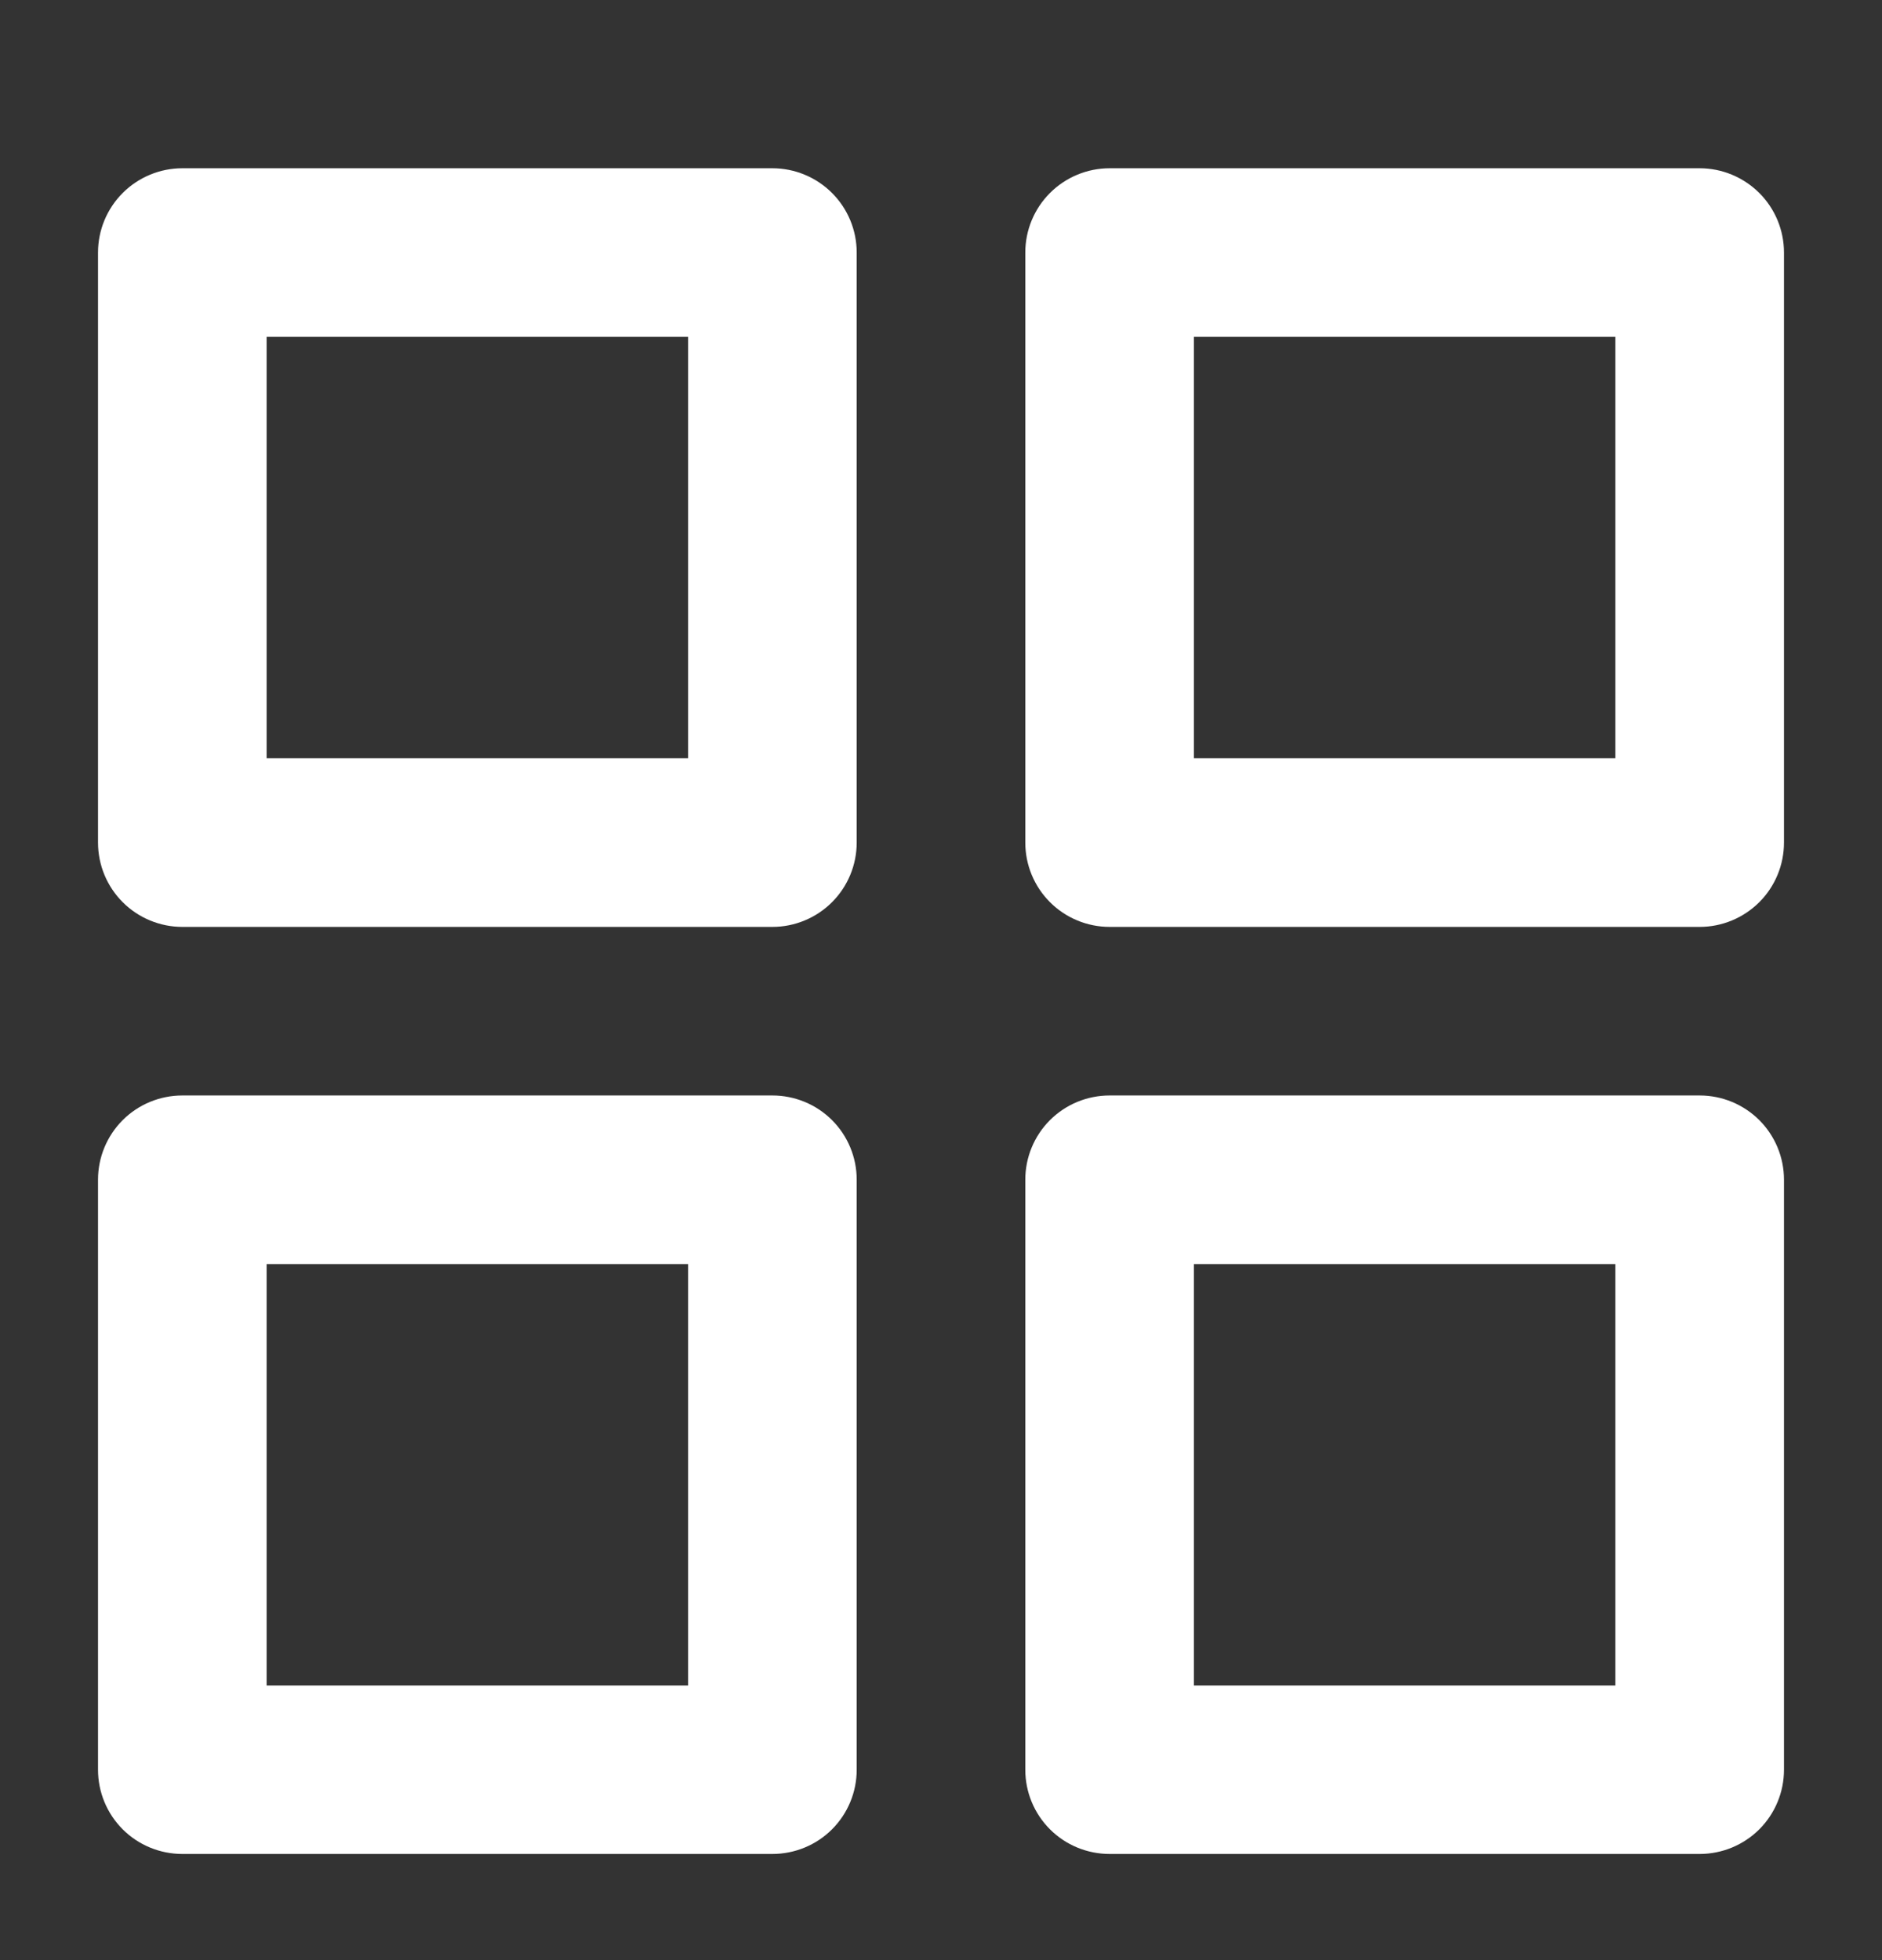 <svg width="24" height="25" viewBox="0 0 24 25" fill="none" xmlns="http://www.w3.org/2000/svg">
<rect x="0" y="0" width="24" height="25" fill="#333333" stroke="none"/>
<path d="M9.85 13.972H2.325C2.04 13.972 1.766 14.085 1.565 14.286C1.363 14.488 1.25 14.761 1.25 15.046V22.572C1.25 22.857 1.363 23.13 1.565 23.332C1.766 23.533 2.04 23.646 2.325 23.646H9.85C10.135 23.646 10.409 23.533 10.61 23.332C10.812 23.13 10.925 22.857 10.925 22.572V15.046C10.925 14.761 10.812 14.488 10.61 14.286C10.409 14.085 10.135 13.972 9.85 13.972ZM8.775 21.497H3.4V16.122H8.775V21.497ZM21.675 2.146H14.15C13.865 2.146 13.591 2.26 13.39 2.461C13.188 2.663 13.075 2.936 13.075 3.221V10.746C13.075 11.032 13.188 11.305 13.39 11.507C13.591 11.708 13.865 11.822 14.15 11.822H21.675C21.96 11.822 22.233 11.708 22.435 11.507C22.637 11.305 22.75 11.032 22.75 10.746V3.221C22.75 2.936 22.637 2.663 22.435 2.461C22.233 2.26 21.96 2.146 21.675 2.146ZM20.6 9.671H15.225V4.296H20.6V9.671ZM21.675 13.972H14.15C13.865 13.972 13.591 14.085 13.39 14.286C13.188 14.488 13.075 14.761 13.075 15.046V22.572C13.075 22.857 13.188 23.13 13.39 23.332C13.591 23.533 13.865 23.646 14.15 23.646H21.675C21.96 23.646 22.233 23.533 22.435 23.332C22.637 23.13 22.75 22.857 22.75 22.572V15.046C22.75 14.761 22.637 14.488 22.435 14.286C22.233 14.085 21.96 13.972 21.675 13.972ZM20.6 21.497H15.225V16.122H20.6V21.497ZM9.85 2.146H2.325C2.04 2.146 1.766 2.26 1.565 2.461C1.363 2.663 1.25 2.936 1.25 3.221V10.746C1.25 11.032 1.363 11.305 1.565 11.507C1.766 11.708 2.04 11.822 2.325 11.822H9.85C10.135 11.822 10.409 11.708 10.61 11.507C10.812 11.305 10.925 11.032 10.925 10.746V3.221C10.925 2.936 10.812 2.663 10.61 2.461C10.409 2.26 10.135 2.146 9.85 2.146ZM8.775 9.671H3.4V4.296H8.775V9.671Z" fill="white"/>
</svg>
